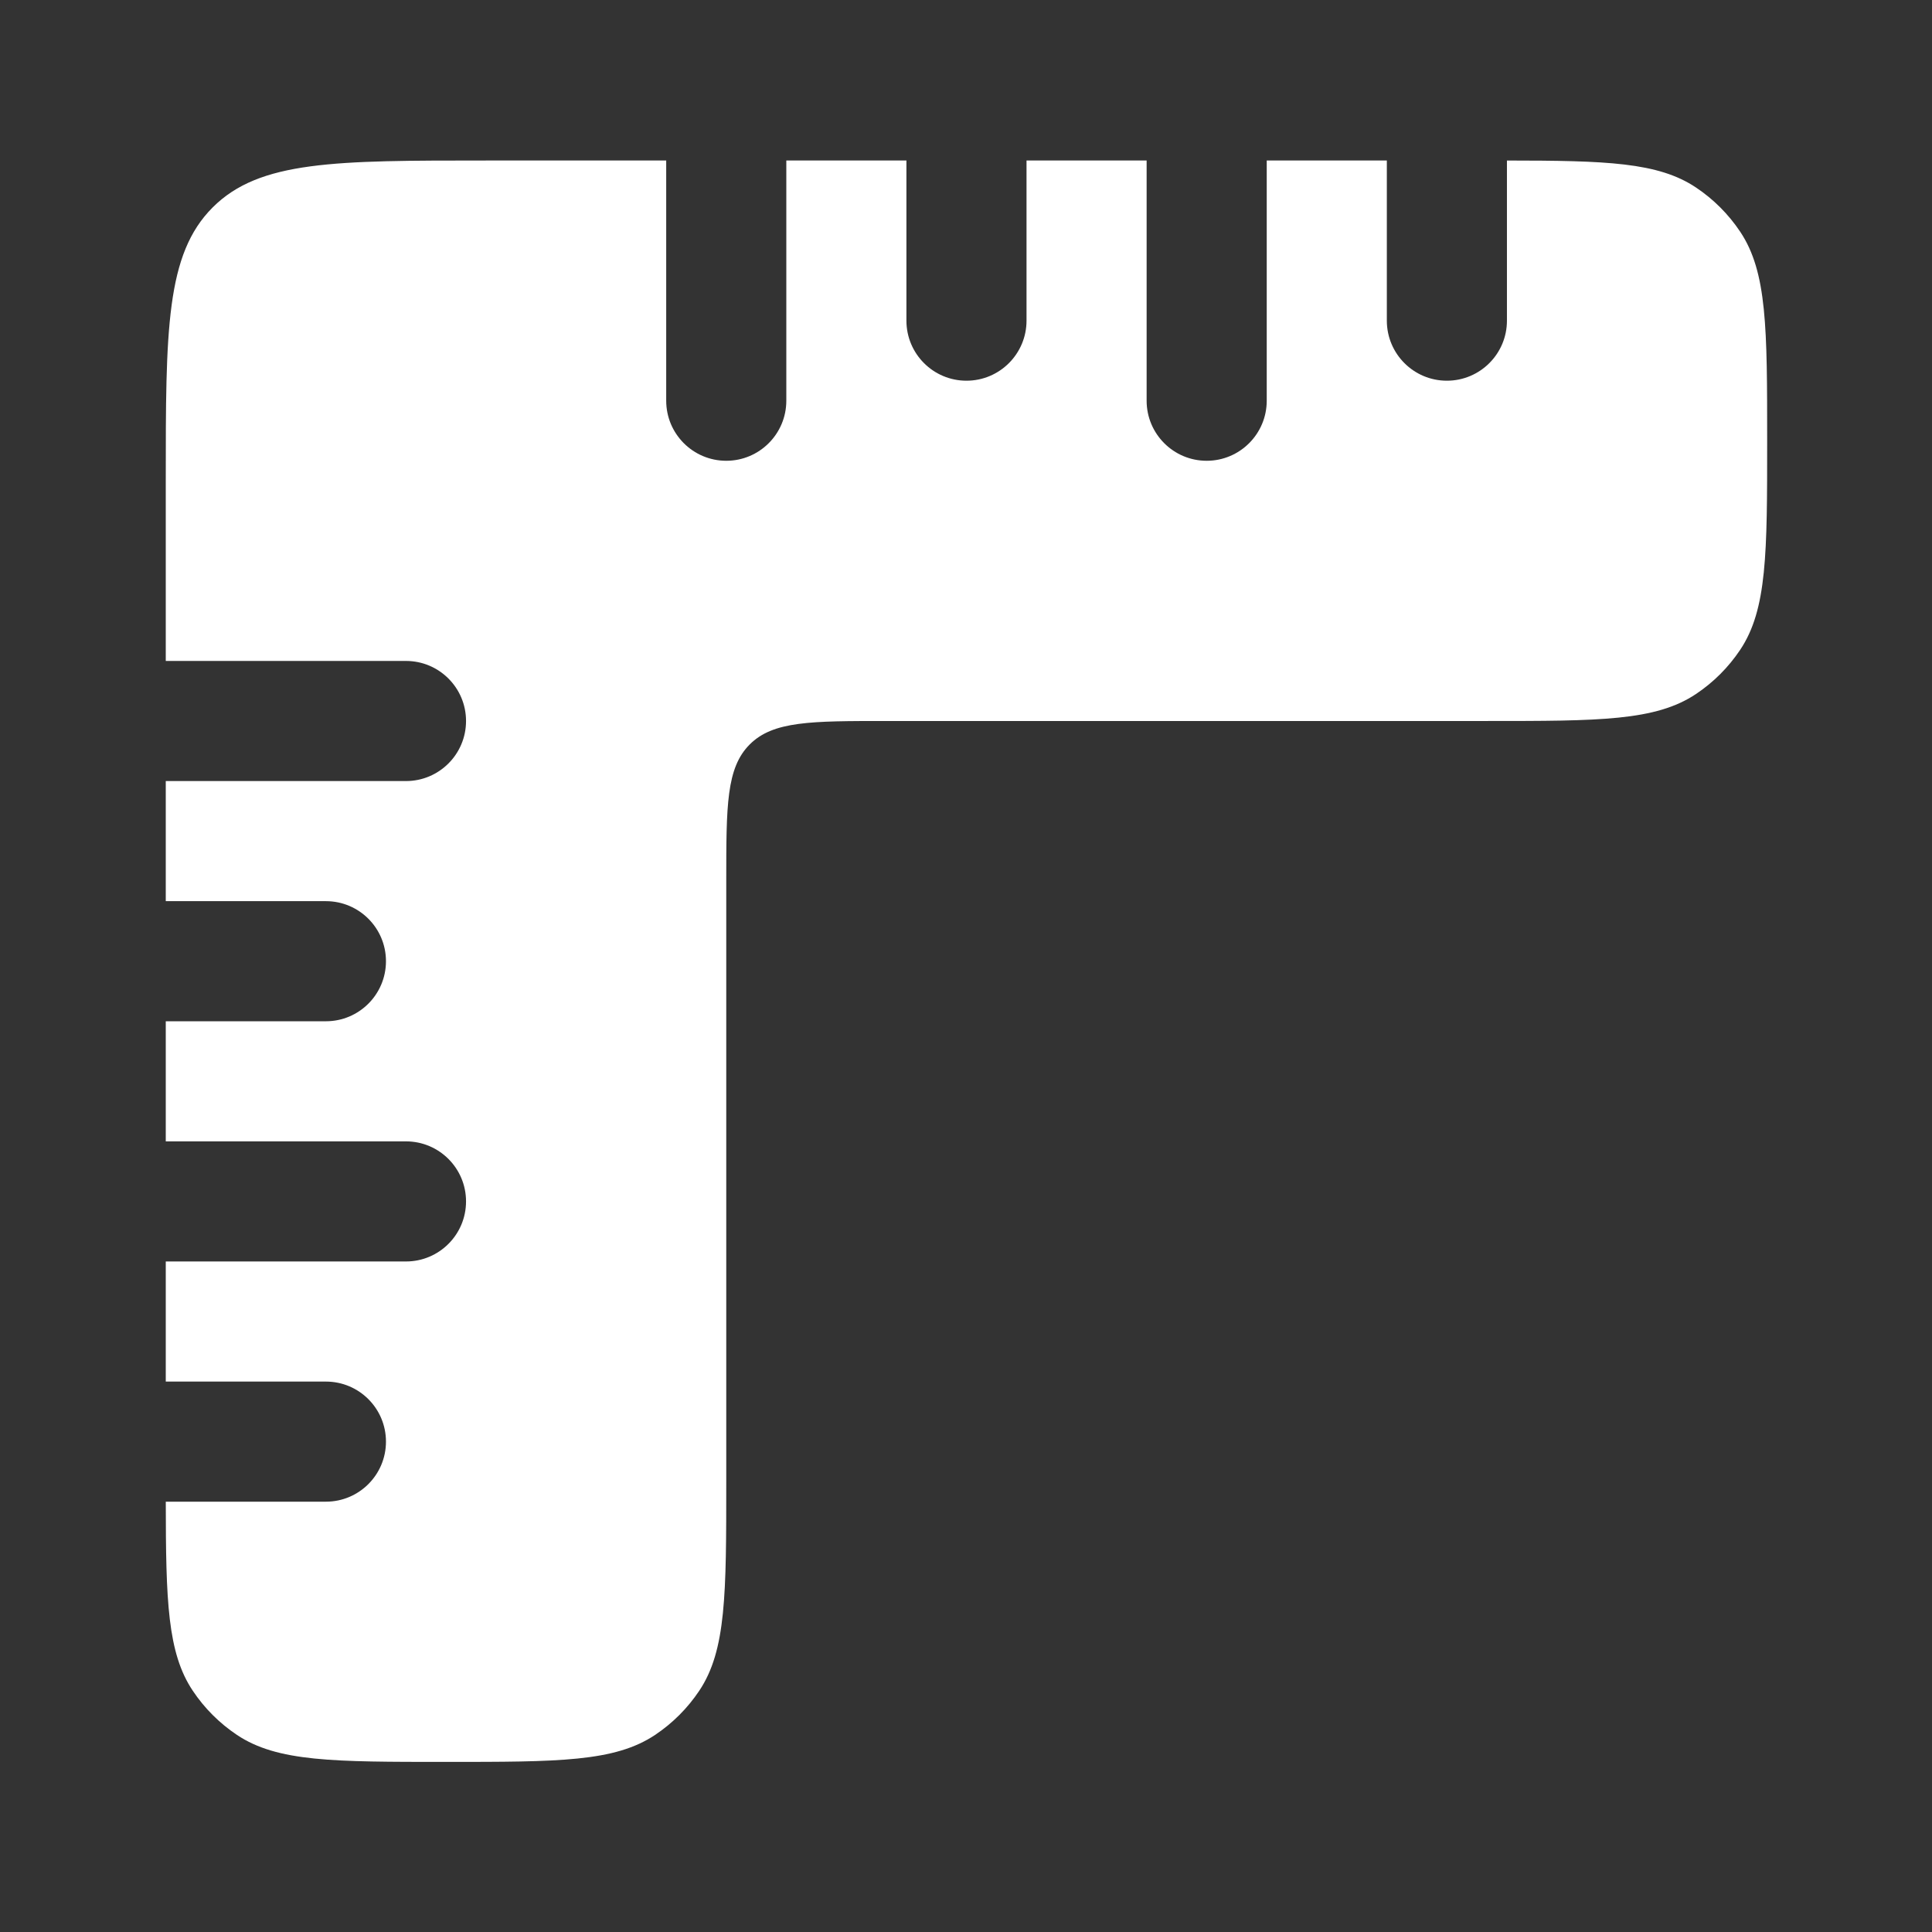 <svg width="187" height="187" viewBox="0 0 187 187" fill="none" xmlns="http://www.w3.org/2000/svg">
<rect x="0" y="0" width="187" height="187" fill="#333333" stroke="none"/>
<path d="M64.483 15.536H47.045C32.432 15.536 25.125 15.536 20.585 20.076C16.045 24.616 16.045 31.923 16.045 46.536V63.974H39.295C42.505 63.974 45.108 66.576 45.108 69.786C45.108 72.996 42.505 75.599 39.295 75.599H16.045V87.224H31.545C34.755 87.224 37.358 89.826 37.358 93.036C37.358 96.246 34.755 98.849 31.545 98.849H16.045V110.474H39.295C42.505 110.474 45.108 113.076 45.108 116.286C45.108 119.496 42.505 122.099 39.295 122.099H16.045V133.724H31.545C34.755 133.724 37.358 136.326 37.358 139.536C37.358 142.746 34.755 145.349 31.545 145.349H16.046C16.055 154.956 16.205 159.978 18.658 163.647C19.788 165.34 21.242 166.793 22.934 167.924C26.844 170.536 32.286 170.536 43.17 170.536C54.055 170.536 59.497 170.536 63.407 167.924C65.099 166.793 66.552 165.34 67.683 163.647C70.295 159.738 70.295 154.296 70.295 143.411V85.286C70.295 77.98 70.295 74.326 72.565 72.056C74.835 69.786 78.489 69.786 85.795 69.786H143.92C154.805 69.786 160.247 69.786 164.156 67.174C165.849 66.043 167.302 64.59 168.433 62.898C171.045 58.988 171.045 53.546 171.045 42.661C171.045 31.777 171.045 26.334 168.433 22.425C167.302 20.733 165.849 19.279 164.156 18.149C160.487 15.696 155.465 15.546 145.858 15.537V31.036C145.858 34.246 143.255 36.849 140.045 36.849C136.835 36.849 134.233 34.246 134.233 31.036V15.536H122.608V38.786C122.608 41.996 120.005 44.599 116.795 44.599C113.585 44.599 110.983 41.996 110.983 38.786V15.536H99.358V31.036C99.358 34.246 96.755 36.849 93.545 36.849C90.335 36.849 87.733 34.246 87.733 31.036V15.536H76.108V38.786C76.108 41.996 73.505 44.599 70.295 44.599C67.085 44.599 64.483 41.996 64.483 38.786V15.536Z" fill="white"/>
</svg>
